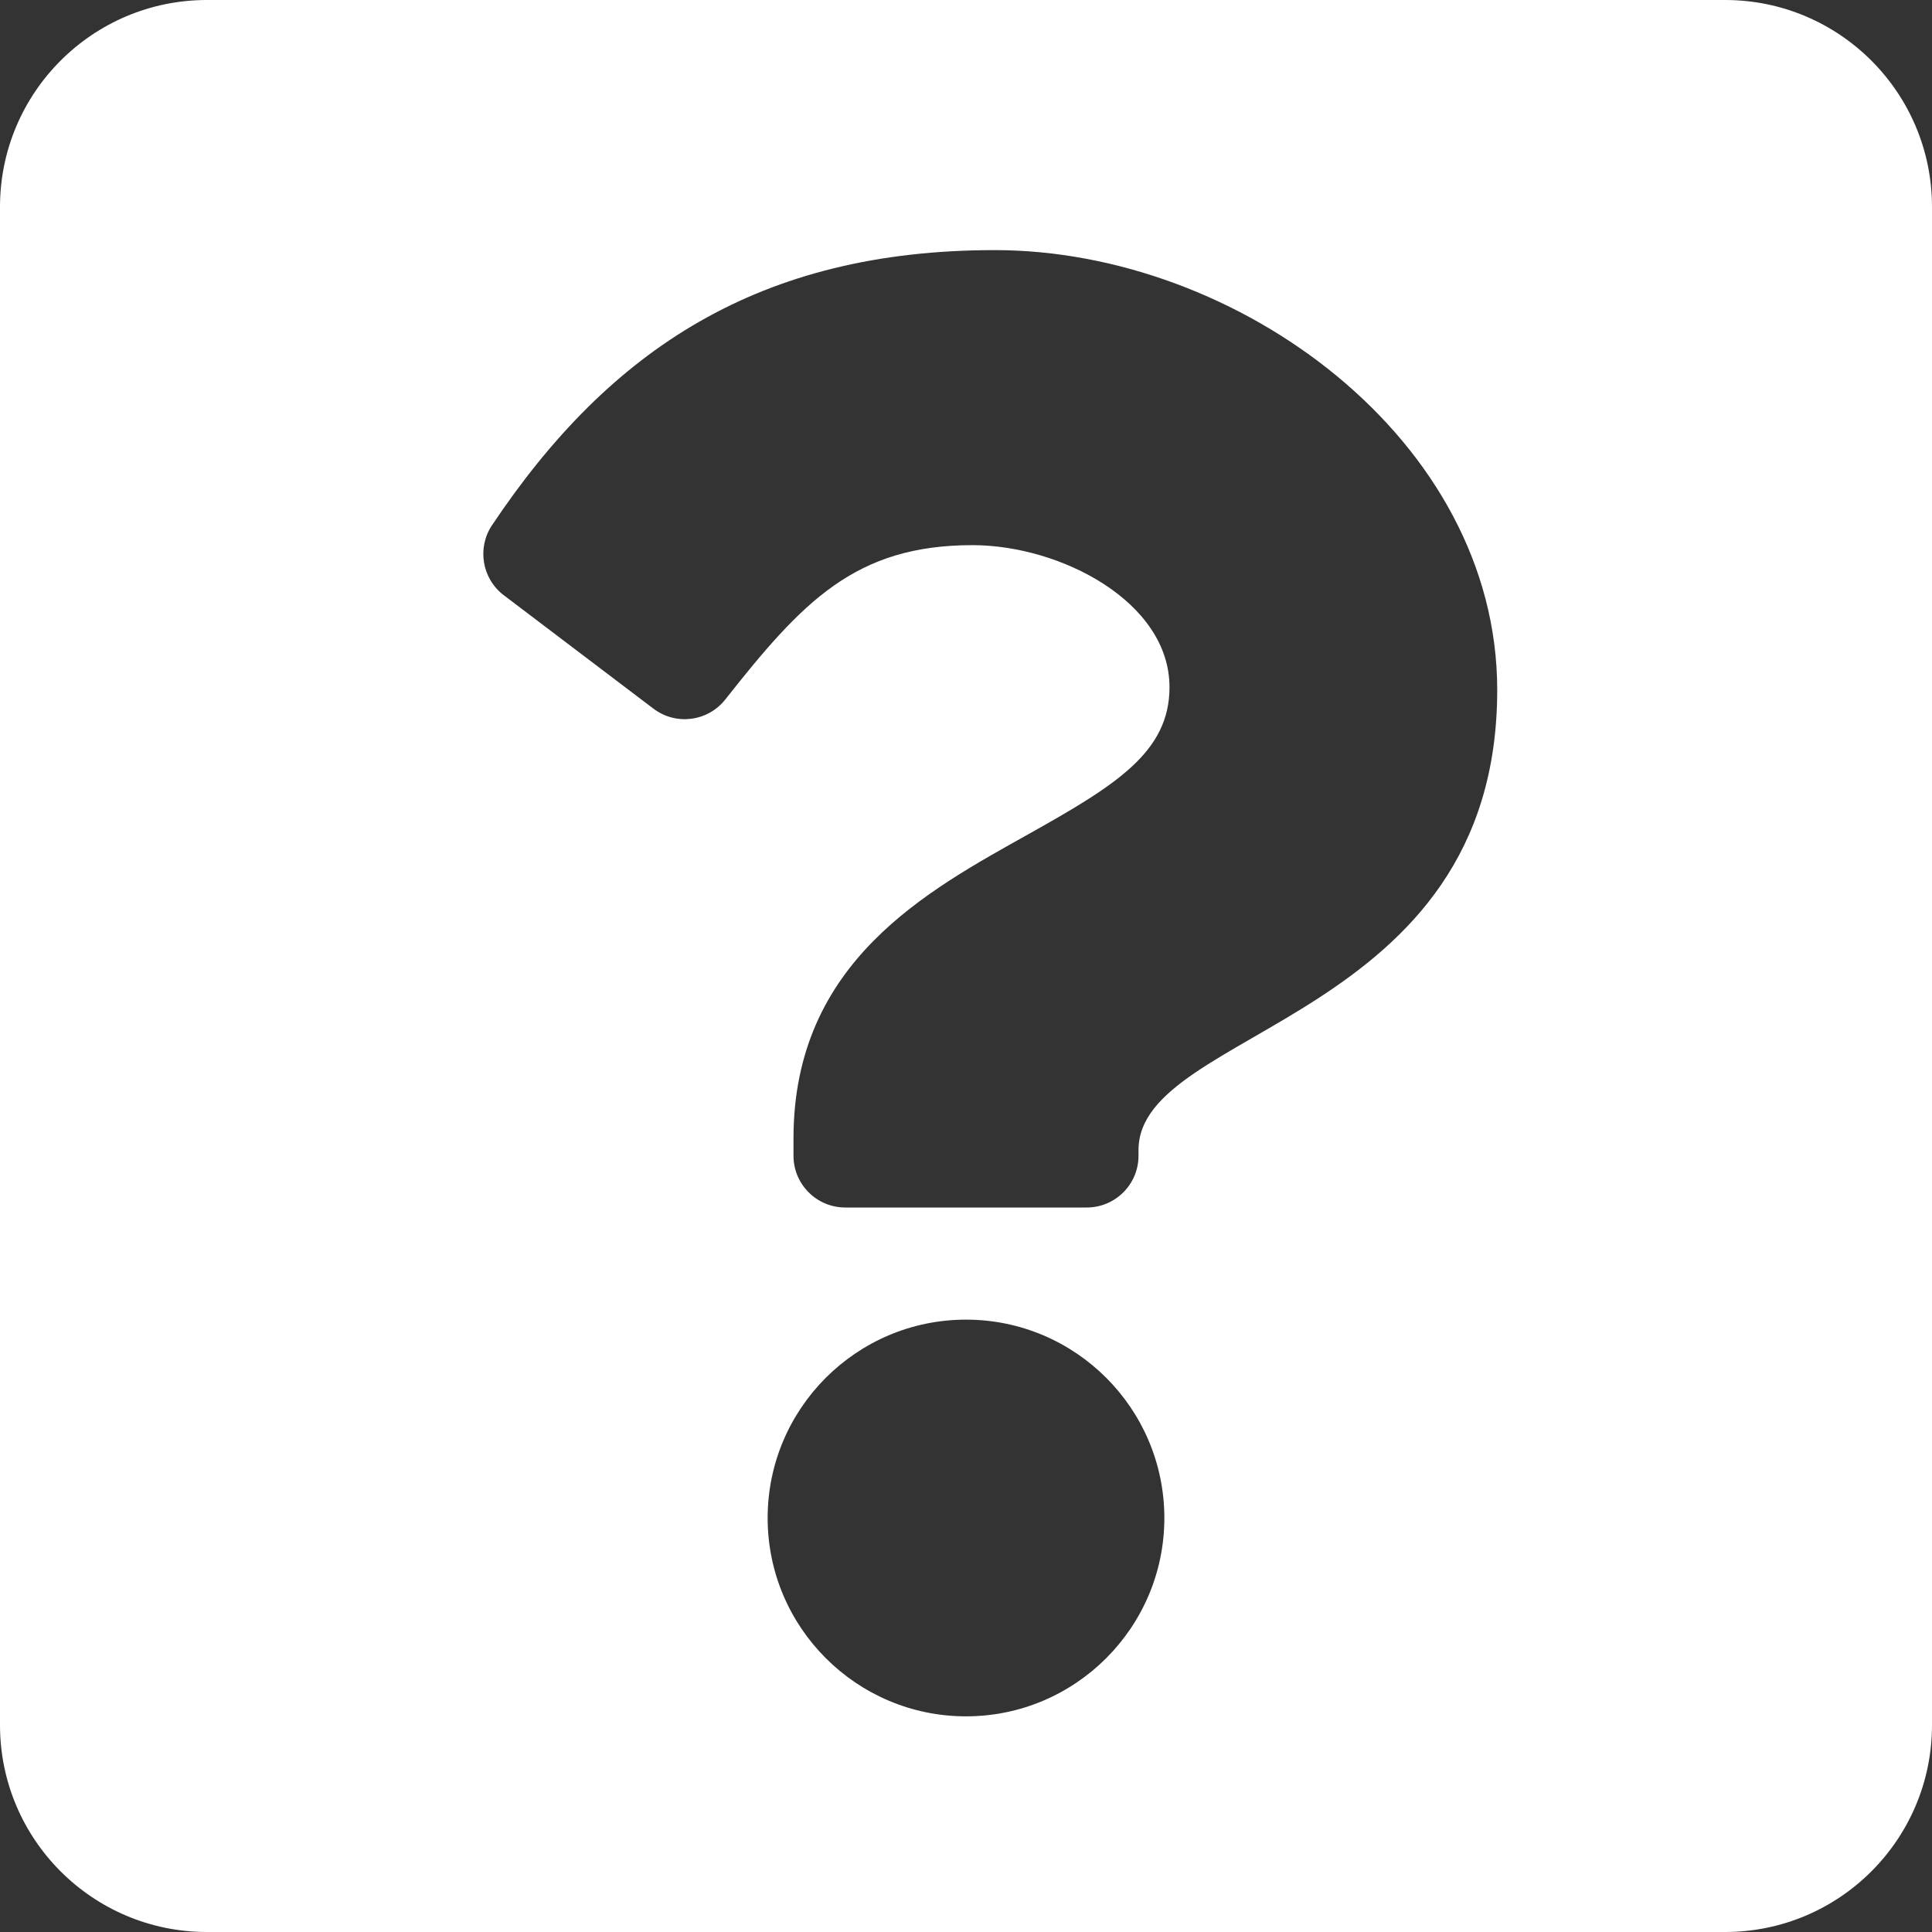 <svg width="24" height="24" viewBox="0 0 24 24" fill="none" xmlns="http://www.w3.org/2000/svg">
<rect x="0" y="0" width="24" height="24" fill="#333333" stroke="none"/>
<path d="M21.429 0H2.571C1.151 0 0 1.151 0 2.571V21.429C0 22.849 1.151 24 2.571 24H21.429C22.849 24 24 22.849 24 21.429V2.571C24 1.151 22.849 0 21.429 0ZM12 21.321C10.641 21.321 9.536 20.216 9.536 18.857C9.536 17.498 10.641 16.393 12 16.393C13.359 16.393 14.464 17.498 14.464 18.857C14.464 20.216 13.359 21.321 12 21.321ZM14.143 14.286V14.357C14.143 14.712 13.855 15 13.5 15H10.5C10.145 15 9.857 14.712 9.857 14.357V14.143C9.857 11.943 11.525 11.064 12.785 10.357C13.866 9.752 14.528 9.34 14.528 8.537C14.528 7.476 13.174 6.772 12.08 6.772C10.623 6.772 9.967 7.476 9.01 8.689C8.793 8.964 8.396 9.015 8.117 8.803L6.258 7.394C5.987 7.188 5.923 6.806 6.113 6.523C7.575 4.337 9.437 3.107 12.357 3.107C15.376 3.107 18.599 5.464 18.599 8.571C18.599 12.697 14.143 12.761 14.143 14.286Z" fill="white"/>
</svg>
